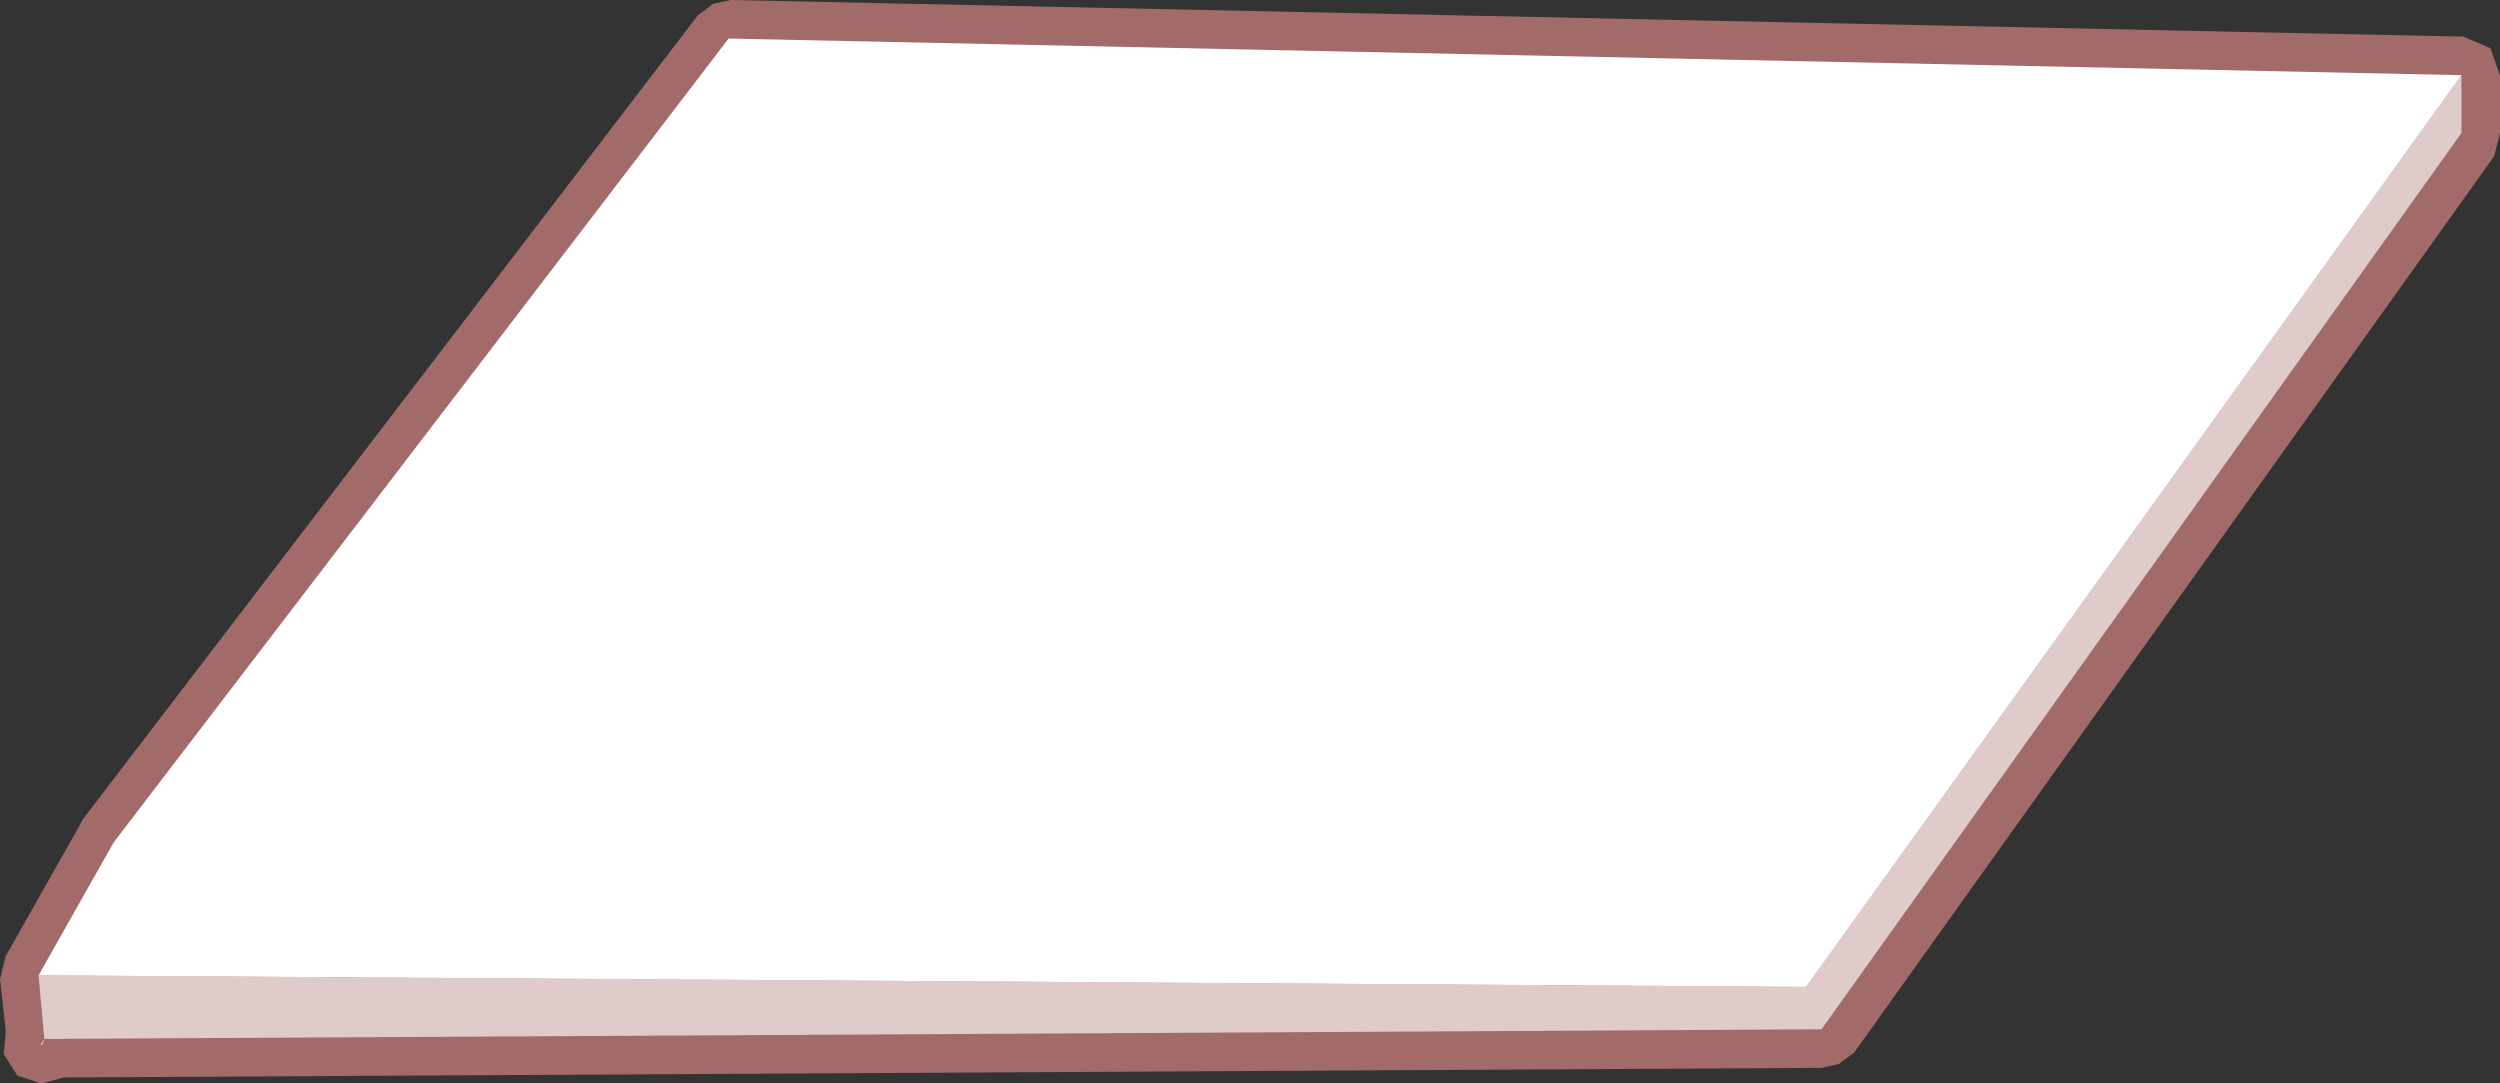 <?xml version="1.0" encoding="UTF-8" standalone="no"?>
<svg xmlns:ffdec="https://www.free-decompiler.com/flash" xmlns:xlink="http://www.w3.org/1999/xlink" ffdec:objectType="shape" height="28.1px" width="64.85px" xmlns="http://www.w3.org/2000/svg">
  <rect width="100%" height="100%" fill="#333333" stroke="none"/>
  <g transform="matrix(1.0, 0.0, 0.0, 1.0, 33.35, 12.7)">
    <path d="M31.5 -9.25 L31.35 -8.65 14.75 14.6 14.35 14.9 13.9 15.0 -31.7 15.25 -32.25 15.4 -32.3 15.4 -32.9 15.2 -33.25 14.65 -33.2 14.05 -33.35 12.7 -33.2 12.1 -31.25 8.65 -31.2 8.55 -15.25 -12.3 -14.85 -12.6 -14.4 -12.7 30.55 -11.75 31.25 -11.45 31.5 -10.75 31.5 -9.25" fill="#a36a6a" fill-rule="evenodd" stroke="none"/>
    <path d="M30.5 -10.75 L30.5 -9.25 13.9 14.0 -32.2 14.25 -32.25 14.4 -32.3 14.4 -32.2 14.25 -32.35 12.6 13.5 12.9 30.5 -10.75" fill="#e0cbcb" fill-rule="evenodd" stroke="none"/>
    <path d="M-32.35 12.6 L-30.4 9.15 -14.45 -11.7 30.5 -10.75 13.5 12.9 -32.35 12.6" fill="#ffffff" fill-rule="evenodd" stroke="none"/>
  </g>
</svg>
